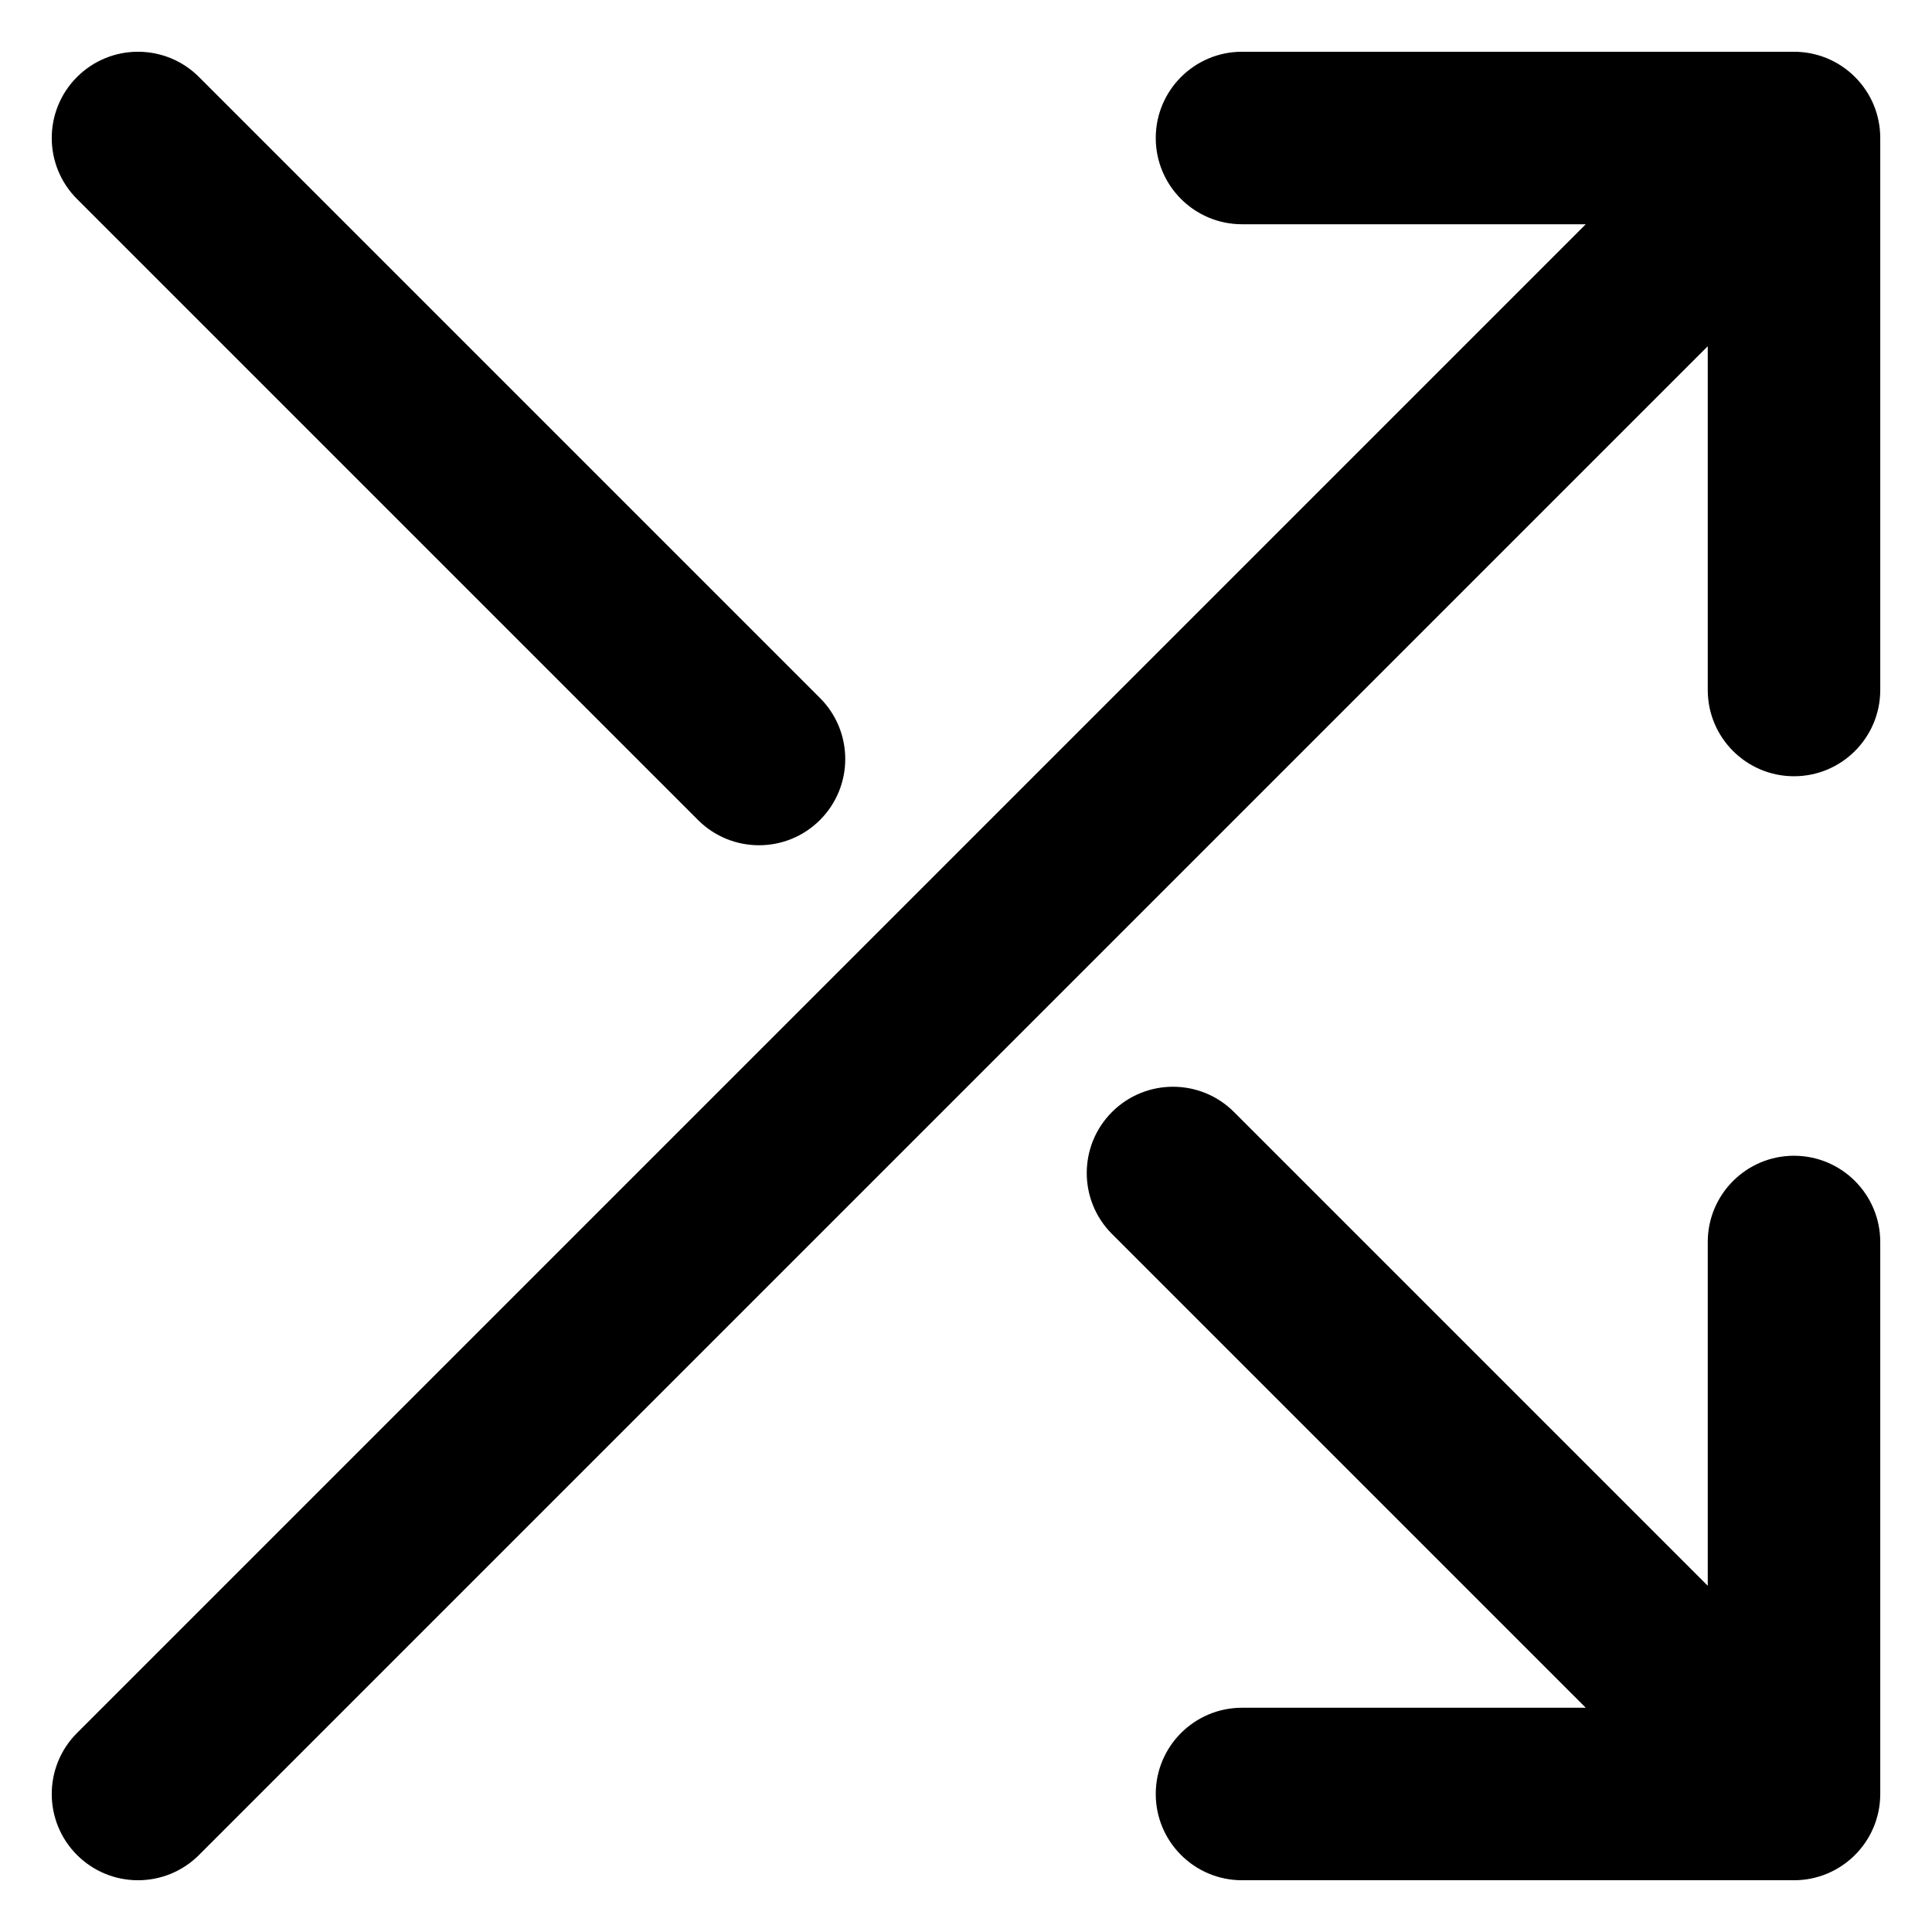 <svg xmlns="http://www.w3.org/2000/svg" fill="none" viewBox="0 0 14 14" id="Line-Arrow-Crossover-Right--Streamline-Core-Remix">
  <desc>
    Line Arrow Crossover Right Streamline Icon: https://streamlinehq.com
  </desc>
  <g id="Free Remix/Interface Essential/line-arrow-crossover-right--cross-move-over-arrow-arrows-ight">
    <path id="Union" fill="#000000" fill-rule="evenodd" d="M13.442 0.558c0.06 0.06 0.105 0.129 0.136 0.203 0.03 0.074 0.047 0.154 0.047 0.239v4c0 0.345 -0.28 0.625 -0.625 0.625s-0.625 -0.28 -0.625 -0.625V2.509L1.442 13.442c-0.244 0.244 -0.64 0.244 -0.884 0 -0.244 -0.244 -0.244 -0.64 0 -0.884L11.491 1.625H9c-0.345 0 -0.625 -0.28 -0.625 -0.625 0 -0.345 0.28 -0.625 0.625 -0.625h4c0.16 0 0.32 0.061 0.442 0.183ZM8.942 8.058c-0.244 -0.244 -0.64 -0.244 -0.884 0 -0.244 0.244 -0.244 0.64 0 0.884L11.491 12.375H9c-0.345 0 -0.625 0.28 -0.625 0.625s0.28 0.625 0.625 0.625h4c0.345 0 0.625 -0.28 0.625 -0.625V9c0 -0.345 -0.28 -0.625 -0.625 -0.625s-0.625 0.28 -0.625 0.625v2.491L8.942 8.058ZM0.558 0.558c0.244 -0.244 0.64 -0.244 0.884 0l4.5 4.5c0.244 0.244 0.244 0.64 0 0.884 -0.244 0.244 -0.64 0.244 -0.884 0l-4.5 -4.5c-0.244 -0.244 -0.244 -0.64 0 -0.884Z" clip-rule="evenodd" stroke-width="1"></path>
  </g>
</svg>
